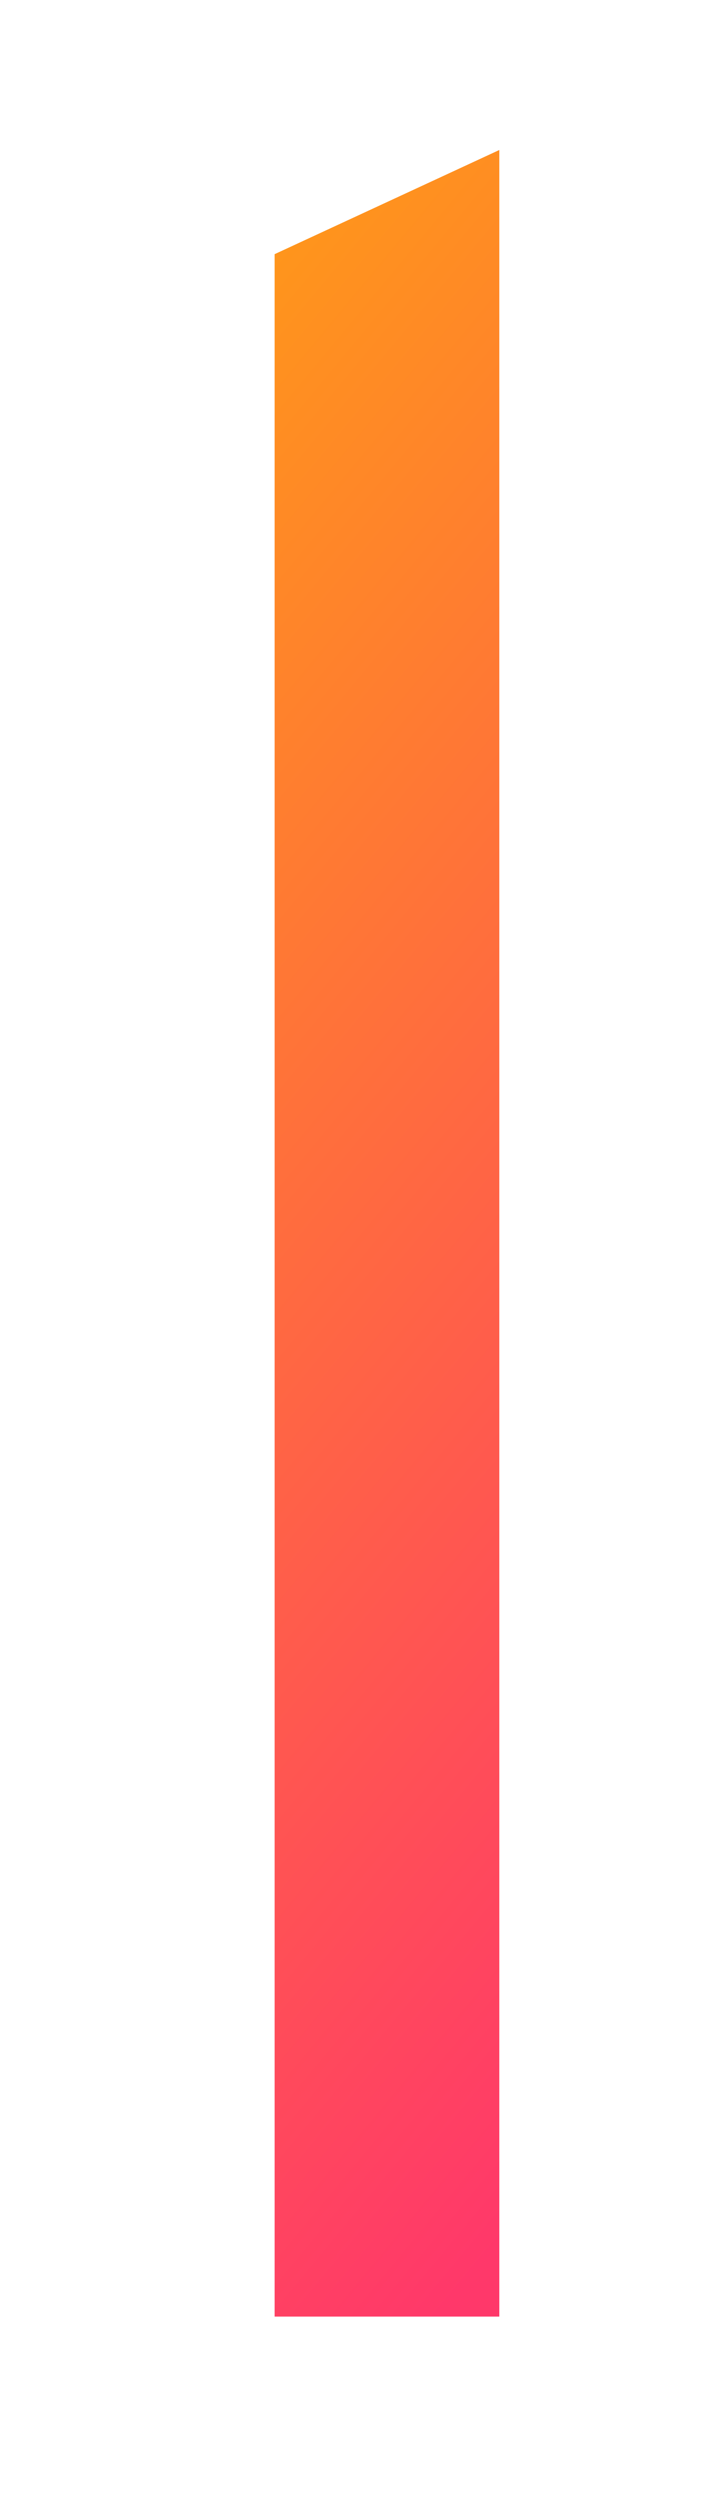 <?xml version="1.0" encoding="utf-8"?>
<!-- Generator: Adobe Illustrator 16.0.0, SVG Export Plug-In . SVG Version: 6.00 Build 0)  -->
<!DOCTYPE svg PUBLIC "-//W3C//DTD SVG 1.1//EN" "http://www.w3.org/Graphics/SVG/1.1/DTD/svg11.dtd">
<svg version="1.1" id="Layer_1" xmlns="http://www.w3.org/2000/svg" xmlns:xlink="http://www.w3.org/1999/xlink" x="0px" y="0px"
	 width="29px" height="100px" viewBox="0 0 29 100" enable-background="new 0 0 29 100" xml:space="preserve">
<linearGradient id="SVGID_1_" gradientUnits="userSpaceOnUse" x1="-22.354" y1="17.926" x2="38.059" y2="68.051">
	<stop  offset="0.004" style="stop-color:#FFB600"/>
	<stop  offset="1" style="stop-color:#FF386A"/>
</linearGradient>
<polygon fill="url(#SVGID_1_)" points="11,92.667 20,92.667 20,6 11,10.167 "/>
</svg>
